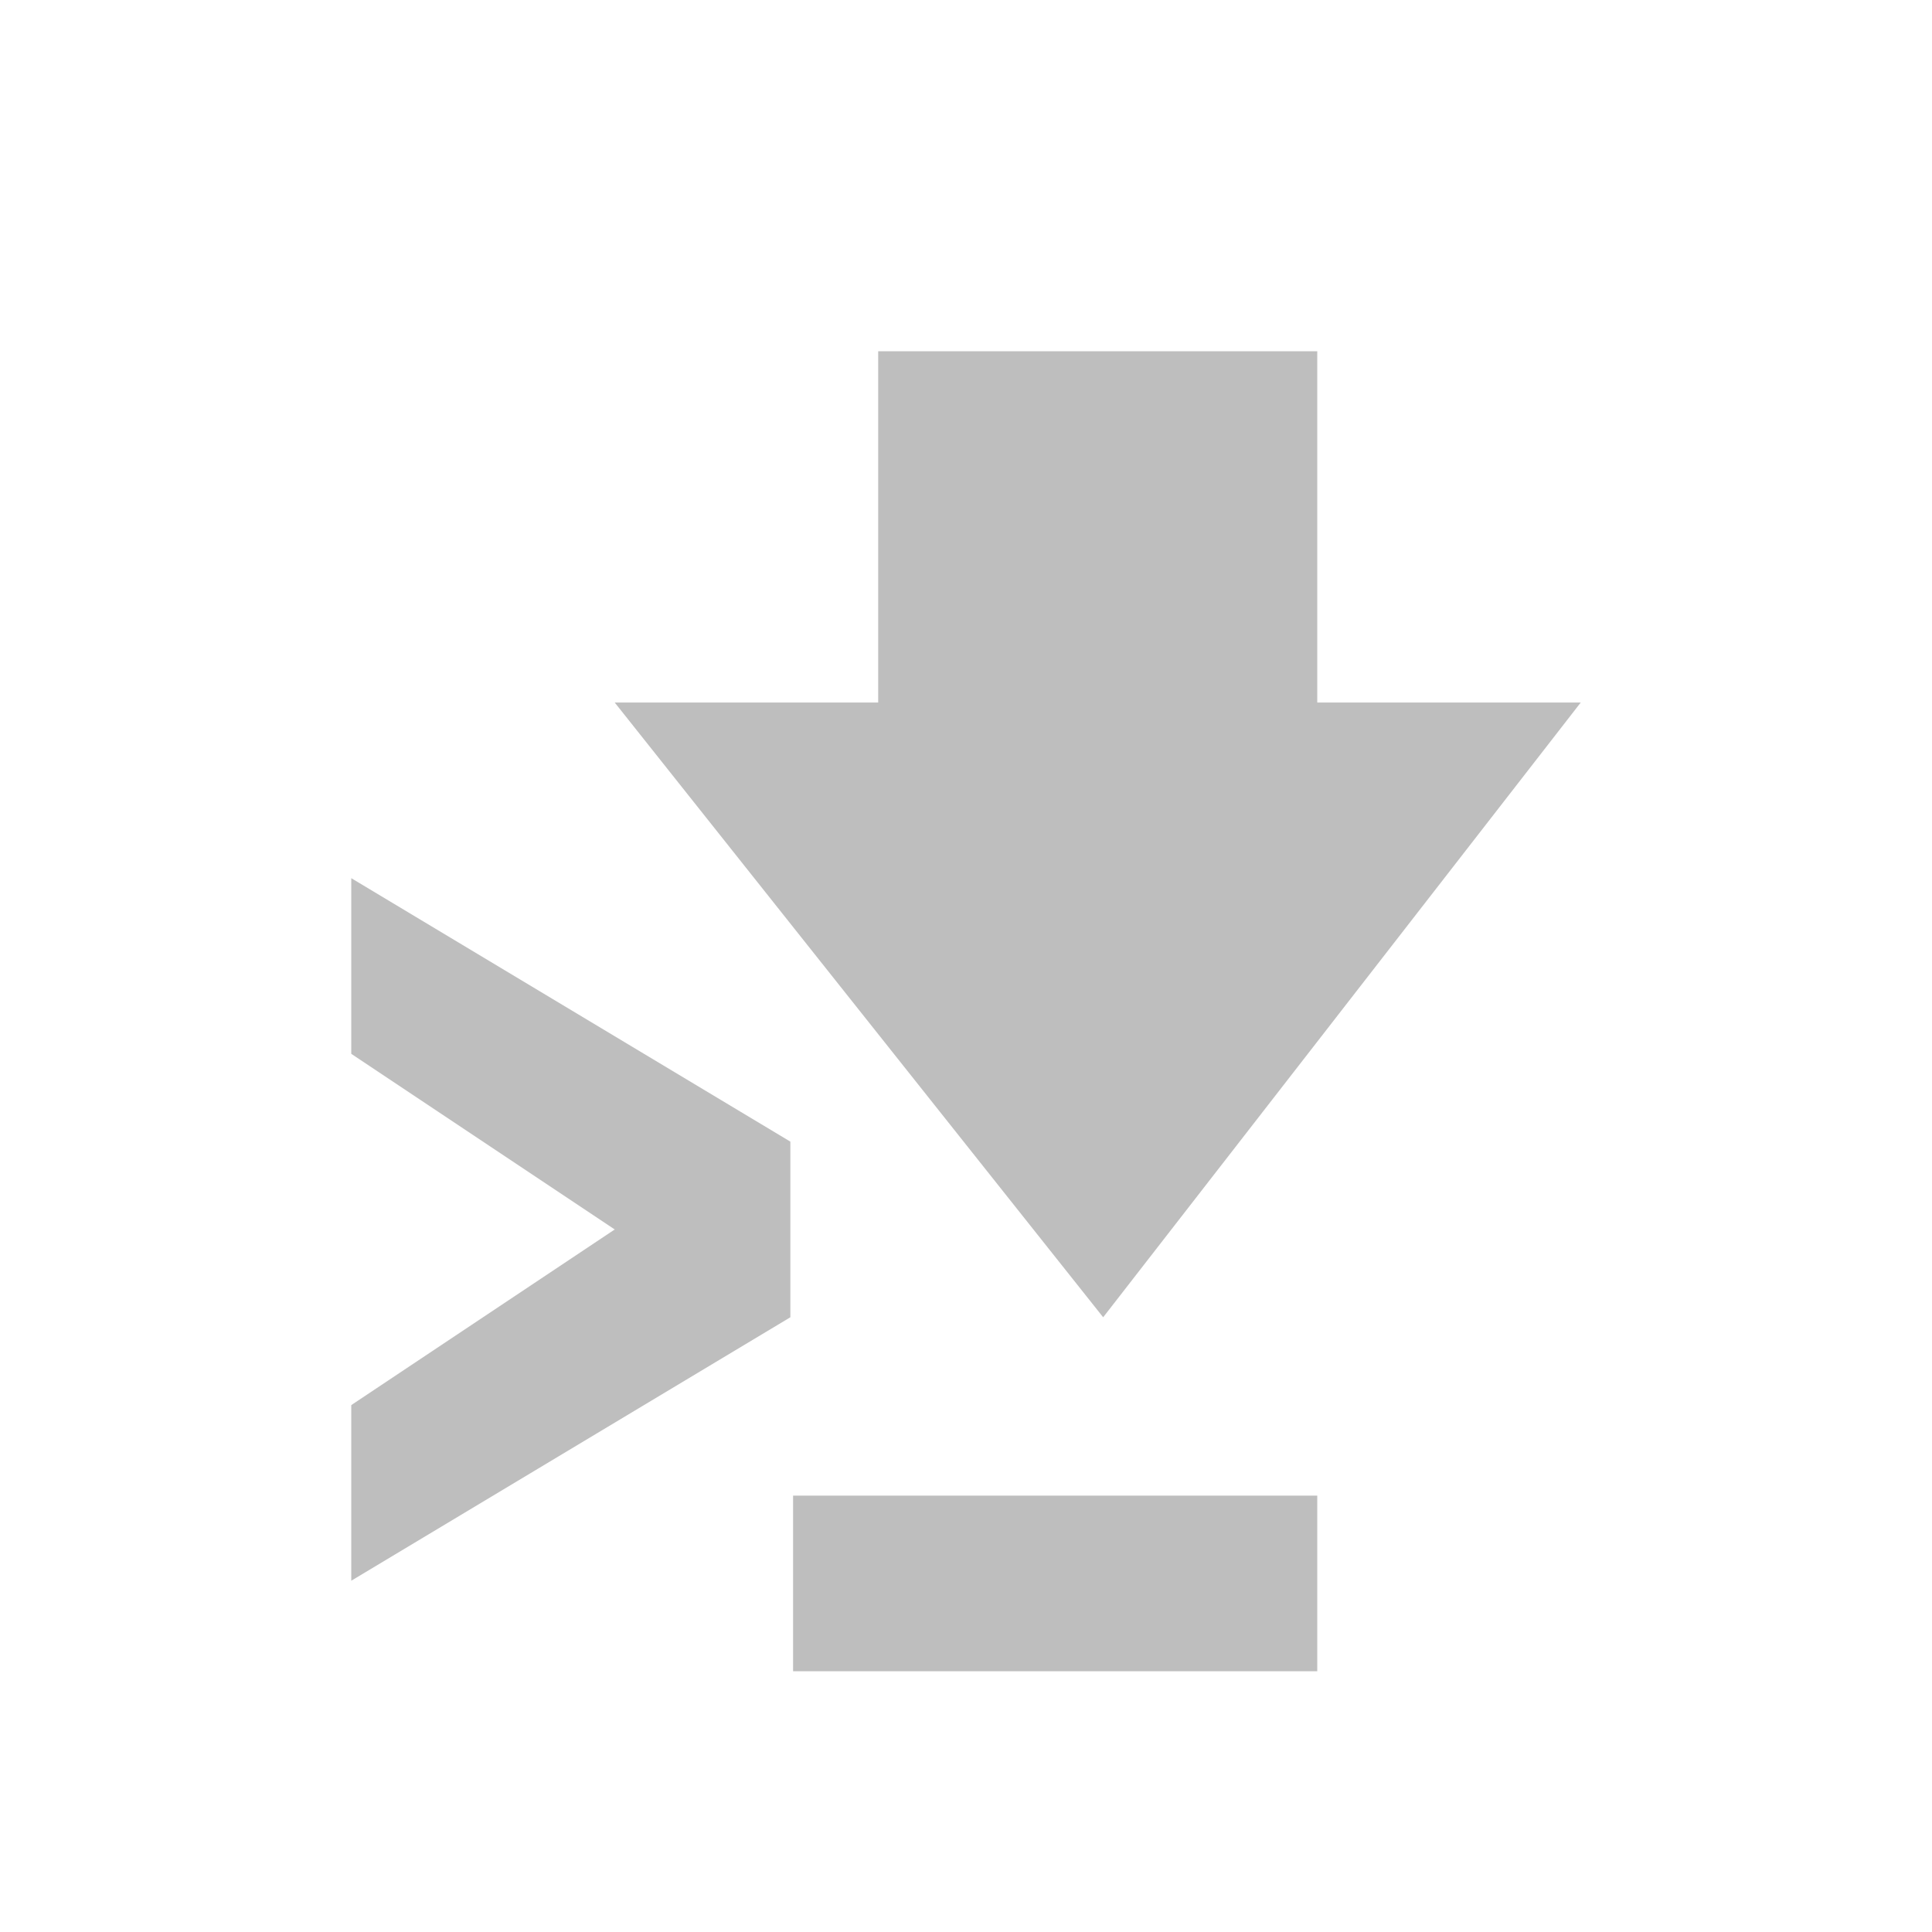 
<svg width="22" height="22" version="1.1" xmlns="http://www.w3.org/2000/svg">
	<path d="M 10,4 10,8 7,8 12.562,15 18,8 15,8 15,4 z m -6,6 0,2 3,2 -3,2 0,2 5,-3 0,-2 z m 5.031,7.031 0,2 5.969,0 0,-2 z" fill="#bebebe"/>

</svg>
